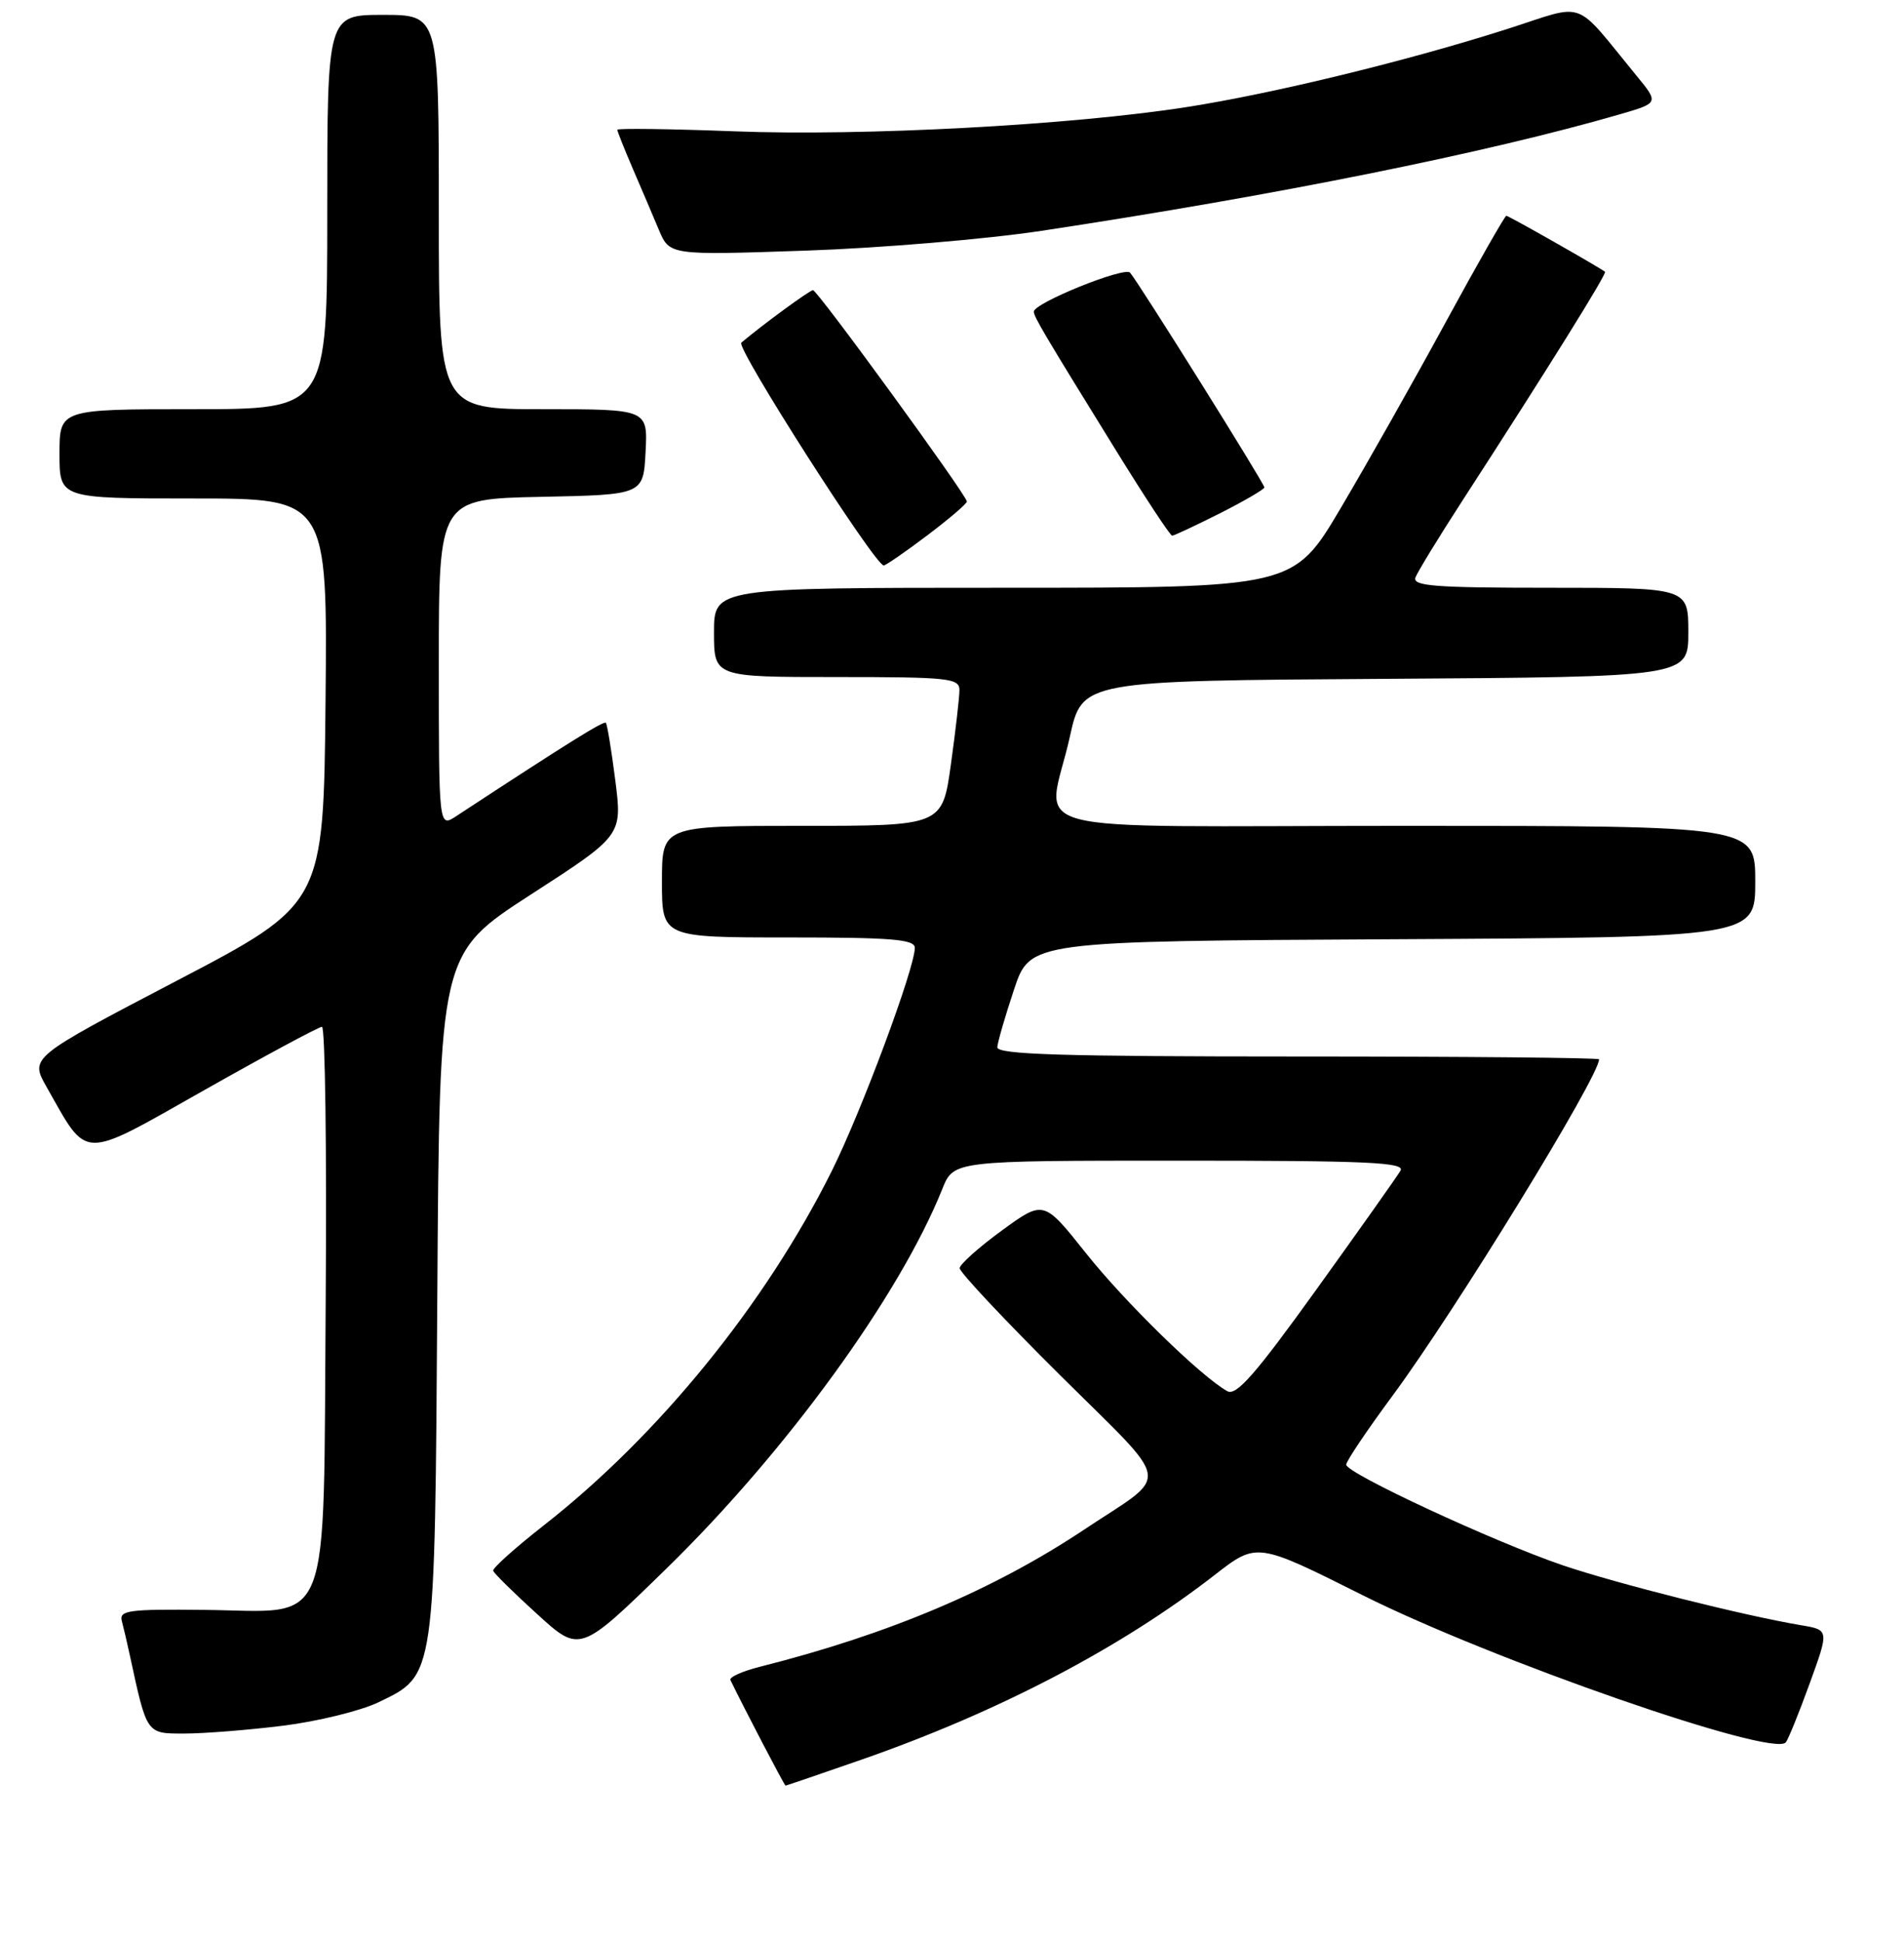 <?xml version="1.0" encoding="UTF-8" standalone="no"?>
<!DOCTYPE svg PUBLIC "-//W3C//DTD SVG 1.1//EN" "http://www.w3.org/Graphics/SVG/1.1/DTD/svg11.dtd" >
<svg xmlns="http://www.w3.org/2000/svg" xmlns:xlink="http://www.w3.org/1999/xlink" version="1.1" viewBox="0 0 256 261">
 <g >
 <path fill="currentColor"
d=" M 115.80 236.52 C 134.21 230.11 150.66 221.52 163.34 211.67 C 168.99 207.28 168.99 207.28 183.24 214.42 C 200.63 223.12 238.33 236.23 240.10 234.19 C 240.43 233.81 241.87 230.25 243.31 226.29 C 245.93 219.08 245.93 219.08 242.21 218.45 C 234.46 217.15 217.53 212.89 210.16 210.40 C 200.90 207.25 181.00 198.01 181.00 196.86 C 181.00 196.40 183.81 192.22 187.25 187.57 C 195.71 176.12 215.00 144.71 215.00 142.38 C 215.00 142.17 196.78 142.00 174.50 142.00 C 142.72 142.00 134.02 141.73 134.09 140.75 C 134.14 140.06 135.15 136.57 136.34 133.00 C 138.50 126.50 138.50 126.50 187.25 126.24 C 236.00 125.98 236.00 125.98 236.00 118.49 C 236.00 111.00 236.00 111.00 189.00 111.00 C 134.98 111.00 140.85 112.56 143.85 99.00 C 145.50 91.50 145.50 91.50 186.25 91.24 C 227.00 90.98 227.00 90.98 227.00 84.99 C 227.00 79.00 227.00 79.00 208.39 79.00 C 192.84 79.00 189.87 78.77 190.32 77.60 C 190.62 76.83 193.44 72.21 196.59 67.35 C 208.05 49.66 216.09 36.76 215.80 36.53 C 214.96 35.88 202.84 29.00 202.53 29.00 C 202.34 29.00 198.68 35.41 194.41 43.25 C 190.15 51.09 183.79 62.34 180.29 68.25 C 173.93 79.00 173.93 79.00 134.96 79.00 C 96.00 79.00 96.00 79.00 96.00 85.00 C 96.00 91.00 96.00 91.00 112.50 91.00 C 127.55 91.00 129.00 91.15 129.00 92.75 C 129.00 93.71 128.48 98.21 127.85 102.75 C 126.70 111.00 126.70 111.00 107.85 111.00 C 89.00 111.00 89.00 111.00 89.00 118.50 C 89.00 126.00 89.00 126.00 106.00 126.00 C 119.92 126.00 123.00 126.25 123.00 127.40 C 123.00 130.12 115.81 149.43 111.82 157.42 C 102.90 175.29 88.57 192.92 73.14 205.00 C 69.27 208.03 66.20 210.78 66.31 211.12 C 66.41 211.46 69.08 214.09 72.24 216.96 C 77.97 222.18 77.97 222.18 89.59 210.84 C 105.73 195.09 120.95 174.15 126.70 159.80 C 128.22 156.00 128.22 156.00 158.66 156.00 C 183.97 156.00 188.96 156.23 188.30 157.35 C 187.86 158.10 182.79 165.26 177.03 173.27 C 168.84 184.66 166.23 187.65 165.03 186.99 C 161.54 185.07 151.27 175.05 145.99 168.41 C 140.33 161.29 140.33 161.29 134.70 165.39 C 131.60 167.65 129.05 169.93 129.03 170.45 C 129.01 170.97 135.08 177.44 142.52 184.82 C 157.86 200.07 157.49 197.79 145.83 205.55 C 133.62 213.68 119.55 219.64 102.19 224.02 C 99.81 224.62 98.02 225.42 98.21 225.81 C 99.99 229.50 105.47 240.00 105.62 240.00 C 105.72 240.00 110.30 238.43 115.80 236.52 Z  M 38.03 231.95 C 42.69 231.37 48.46 229.96 50.86 228.81 C 58.57 225.10 58.46 225.90 58.80 173.84 C 59.09 128.18 59.09 128.18 71.38 120.23 C 83.67 112.29 83.67 112.29 82.73 104.89 C 82.21 100.83 81.64 97.34 81.46 97.15 C 81.18 96.85 76.44 99.80 61.32 109.71 C 59.00 111.23 59.00 111.23 59.00 89.14 C 59.00 67.06 59.00 67.06 72.75 66.78 C 86.50 66.50 86.50 66.50 86.80 60.75 C 87.10 55.00 87.10 55.00 73.05 55.00 C 59.00 55.00 59.00 55.00 59.00 28.50 C 59.00 2.00 59.00 2.00 51.50 2.00 C 44.00 2.00 44.00 2.00 44.00 28.50 C 44.00 55.00 44.00 55.00 26.00 55.00 C 8.00 55.00 8.00 55.00 8.00 61.00 C 8.00 67.00 8.00 67.00 26.02 67.00 C 44.03 67.00 44.03 67.00 43.77 94.25 C 43.50 121.50 43.50 121.50 23.76 131.82 C 4.02 142.14 4.02 142.14 6.26 146.09 C 11.92 156.04 10.65 156.02 27.50 146.50 C 35.75 141.84 42.85 138.02 43.29 138.01 C 43.72 138.01 43.94 154.64 43.79 174.97 C 43.44 220.20 44.87 216.56 27.43 216.38 C 17.29 216.27 16.00 216.44 16.38 217.88 C 16.62 218.77 17.11 220.85 17.46 222.50 C 19.77 233.17 19.65 233.00 24.81 233.00 C 27.42 233.00 33.37 232.53 38.03 231.95 Z  M 124.66 71.97 C 127.60 69.75 130.00 67.70 130.00 67.41 C 130.00 66.59 109.91 39.00 109.31 39.00 C 108.87 39.00 102.49 43.67 99.67 46.06 C 98.91 46.70 117.65 76.00 118.82 76.00 C 119.09 76.00 121.72 74.19 124.66 71.97 Z  M 164.03 68.99 C 167.31 67.33 170.00 65.76 170.00 65.51 C 170.00 64.99 153.09 37.96 151.94 36.65 C 151.20 35.80 139.00 40.73 139.00 41.89 C 139.01 42.58 140.39 44.92 150.18 60.75 C 154.01 66.94 157.34 72.00 157.60 72.00 C 157.85 72.00 160.74 70.64 164.03 68.99 Z  M 140.00 31.03 C 171.64 26.24 199.90 20.55 217.77 15.37 C 223.05 13.84 223.05 13.84 220.03 10.17 C 211.45 -0.29 213.44 0.44 202.80 3.85 C 189.41 8.14 171.21 12.58 159.50 14.40 C 143.95 16.82 116.08 18.32 98.75 17.65 C 90.09 17.32 83.00 17.23 83.00 17.44 C 83.00 17.66 83.94 20.01 85.08 22.67 C 86.23 25.33 87.81 29.03 88.59 30.90 C 90.03 34.31 90.03 34.31 108.26 33.69 C 118.29 33.35 132.57 32.15 140.00 31.03 Z "/>
</g>
</svg>